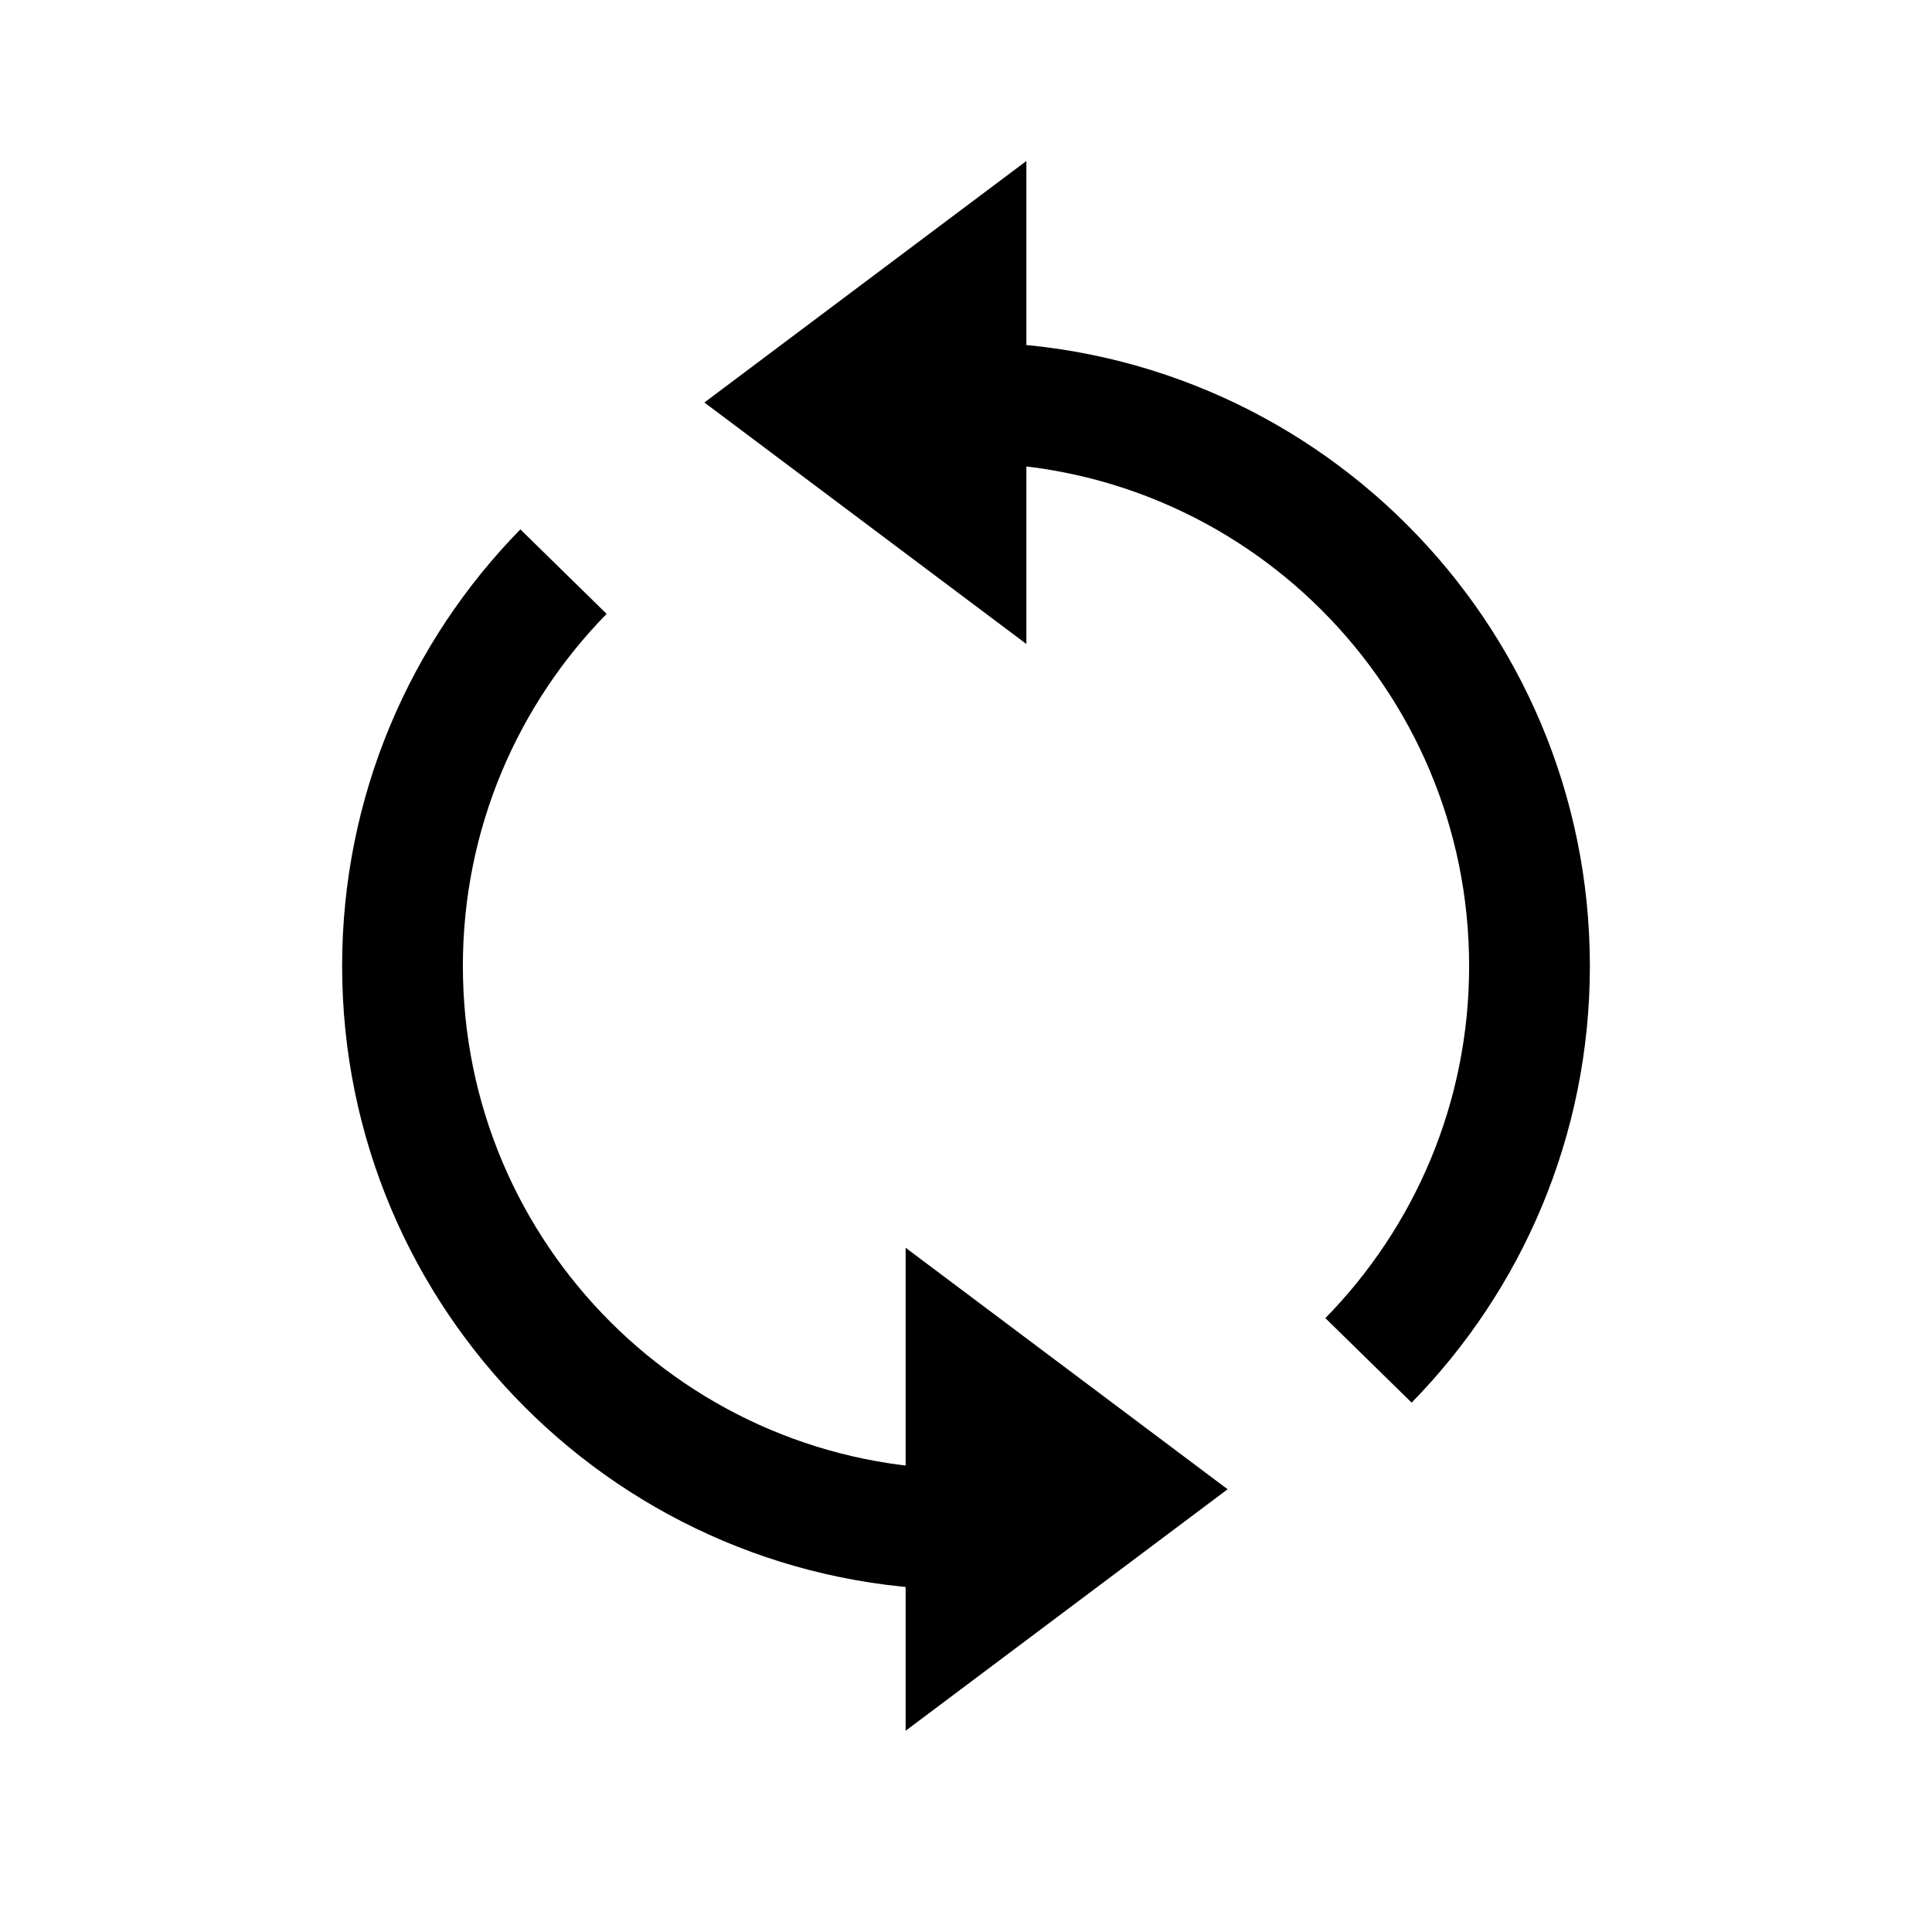 <svg viewBox="0 0 48 48" fill="none" stroke="currentColor" stroke-width="3" stroke-linecap="butt" stroke-linejoin="miter"><path d="M24 10c7.732 0 14 6.268 14 14 0 3.815-1.526 7.273-4 9.798M24 34v6l4-3-4-3zM24 13V7l-4 3 4 3zM24 38c-7.732 0-14-6.268-14-14 0-3.815 1.526-7.273 4-9.798" /></svg>